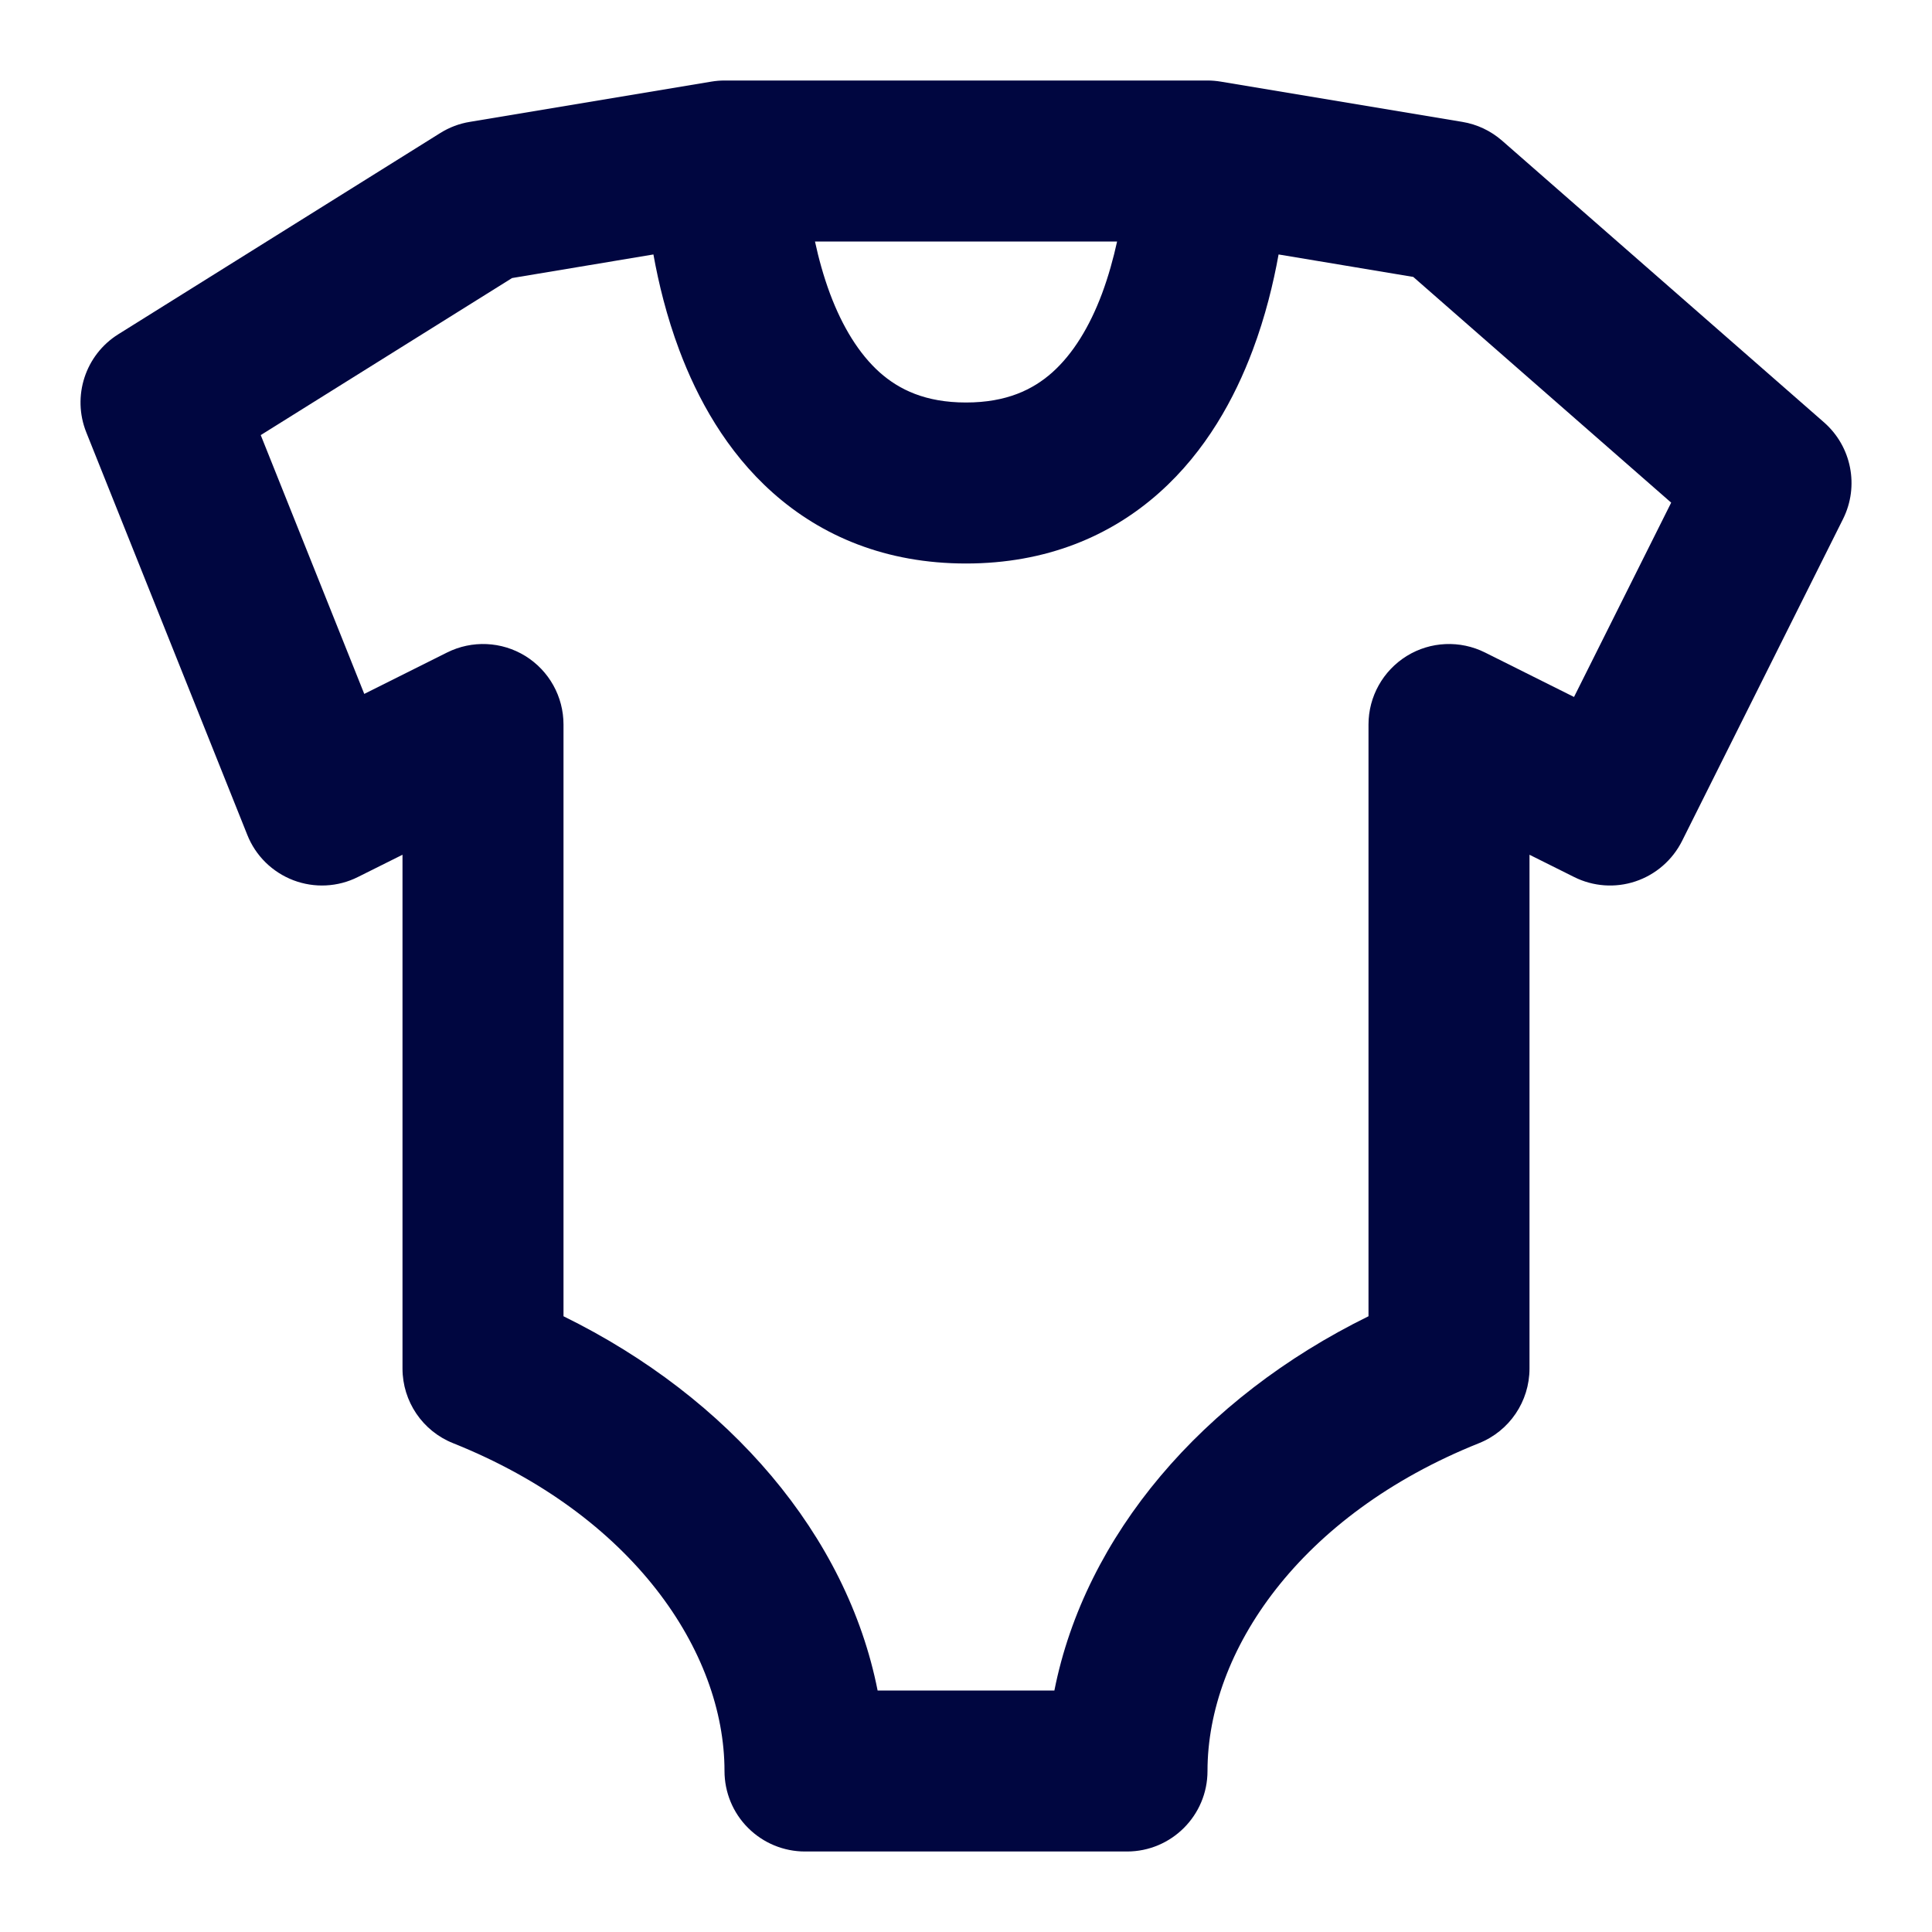 <svg width="24" height="24" viewBox="0 0 24 24" fill="none" xmlns="http://www.w3.org/2000/svg">
<path fill-rule="evenodd" clip-rule="evenodd" d="M8.836 1.014C8.89 1.005 8.945 1 9 1H15C15.055 1 15.11 1.005 15.165 1.014L18.165 1.514C18.348 1.544 18.519 1.625 18.659 1.747L22.659 5.247C23.001 5.547 23.098 6.04 22.895 6.447L20.895 10.447C20.776 10.684 20.568 10.865 20.316 10.949C20.065 11.033 19.79 11.013 19.553 10.894L19 10.618L19 17C19 17.409 18.751 17.777 18.372 17.928C16.14 18.821 15 20.517 15 22C15 22.552 14.552 23 14 23H10C9.735 23 9.481 22.895 9.293 22.707C9.105 22.52 9 22.265 9 22C9 20.517 7.861 18.821 5.629 17.928C5.249 17.777 5 17.409 5 17V10.618L4.447 10.894C4.197 11.02 3.906 11.034 3.645 10.935C3.383 10.835 3.175 10.631 3.072 10.371L1.072 5.371C0.892 4.922 1.06 4.408 1.47 4.152L5.47 1.652C5.582 1.582 5.706 1.535 5.836 1.514L8.836 1.014ZM6.361 3.454L3.239 5.405L4.525 8.62L5.553 8.106C5.863 7.951 6.231 7.967 6.526 8.149C6.821 8.332 7 8.653 7 9V16.351C9.066 17.366 10.522 19.076 10.902 21H13.098C13.479 19.076 14.935 17.366 17 16.351L17 9C17 8.653 17.18 8.332 17.475 8.149C17.769 7.967 18.138 7.951 18.448 8.106L19.553 8.658L20.76 6.244L17.556 3.44L15.883 3.161C15.819 3.517 15.719 3.93 15.561 4.351C15.339 4.943 14.982 5.604 14.399 6.122C13.795 6.66 12.996 7 12 7C11.004 7 10.206 6.66 9.601 6.122C9.018 5.604 8.661 4.943 8.439 4.351C8.281 3.93 8.181 3.517 8.117 3.161L6.361 3.454ZM10.124 3C10.169 3.209 10.23 3.431 10.311 3.649C10.464 4.057 10.67 4.396 10.93 4.628C11.17 4.84 11.496 5 12 5C12.504 5 12.831 4.84 13.07 4.628C13.33 4.396 13.536 4.057 13.689 3.649C13.77 3.431 13.831 3.209 13.877 3H10.124Z" fill="#000640"/>
</svg>
